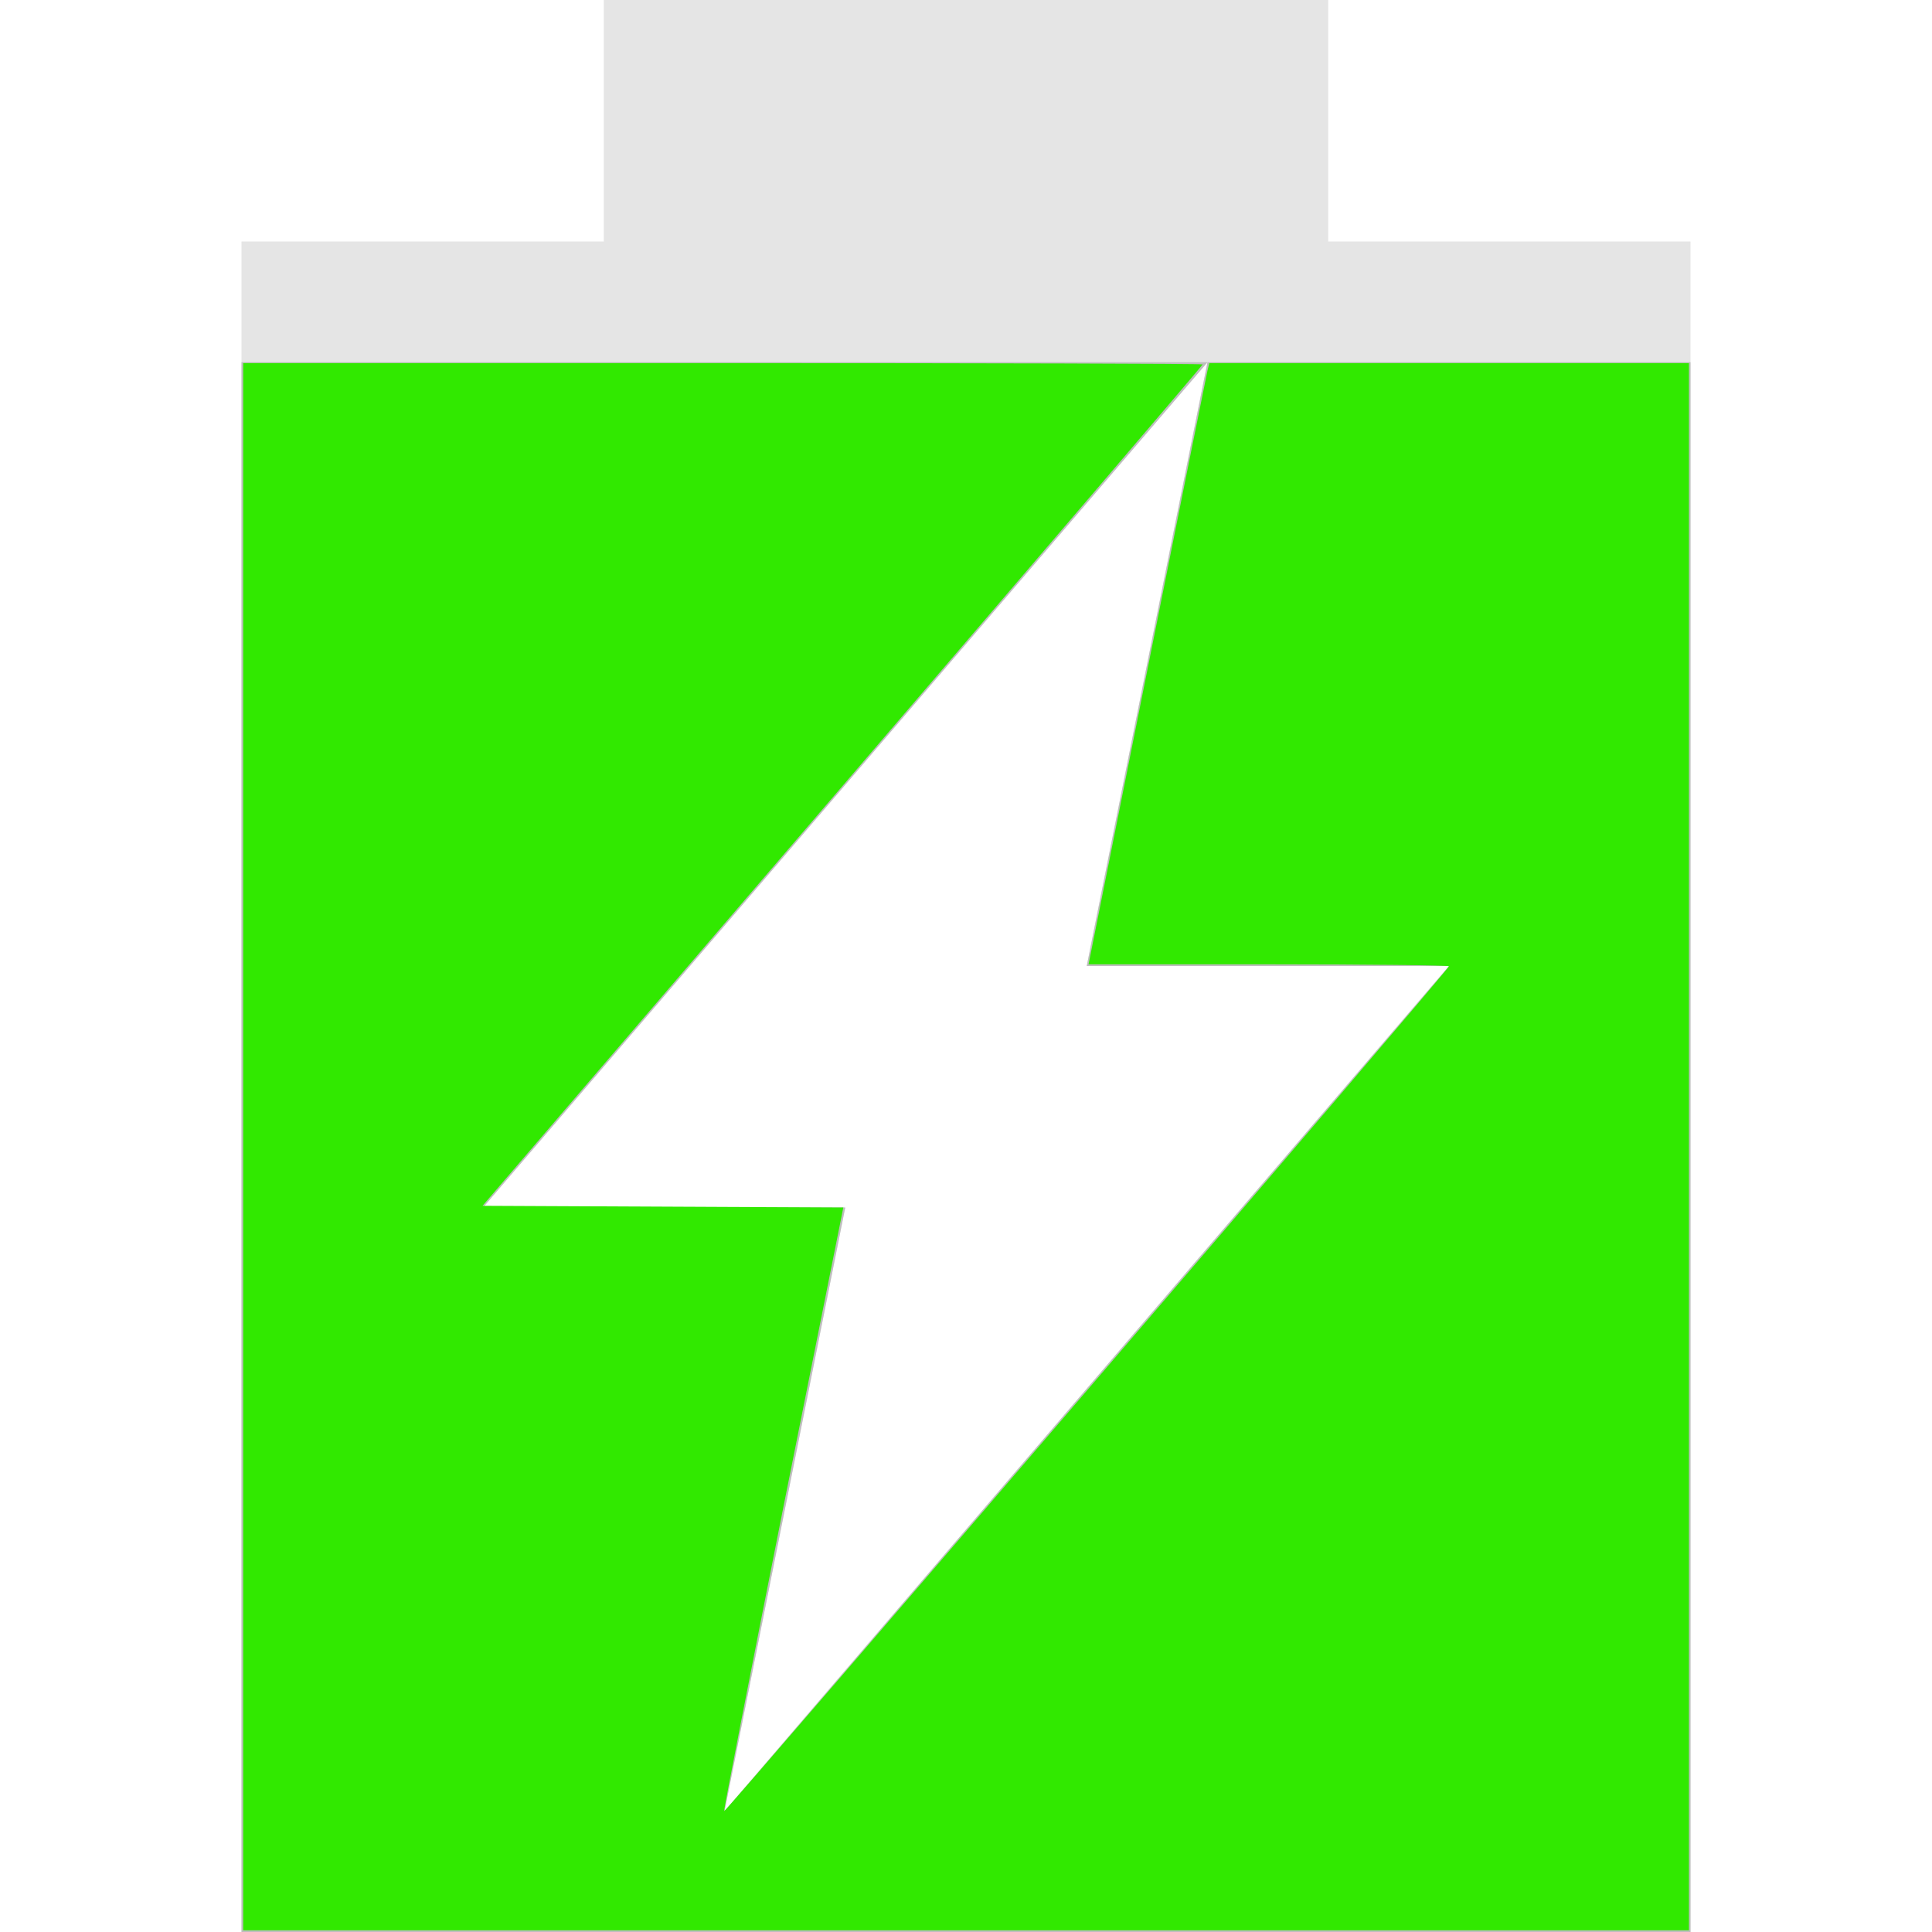 <?xml version="1.0" encoding="UTF-8" standalone="no"?>
<svg
   xmlns:dc="http://purl.org/dc/elements/1.1/"
   xmlns:cc="http://creativecommons.org/ns#"
   xmlns:rdf="http://www.w3.org/1999/02/22-rdf-syntax-ns#"
   xmlns:svg="http://www.w3.org/2000/svg"
   xmlns="http://www.w3.org/2000/svg"
   xmlns:sodipodi="http://sodipodi.sourceforge.net/DTD/sodipodi-0.dtd"
   xmlns:inkscape="http://www.inkscape.org/namespaces/inkscape"
   viewBox="0 0 16 16"
   version="1.1"
   id="svg8"
   sodipodi:docname="battery-level-80-charging-symbolic.svg"
   inkscape:version="1.0.2 (e86c870879, 2021-01-15)">
  <defs
     id="defs12" />
  <sodipodi:namedview
     pagecolor="#ffffff"
     bordercolor="#666666"
     borderopacity="1"
     objecttolerance="10"
     gridtolerance="10"
     guidetolerance="10"
     inkscape:pageopacity="0"
     inkscape:pageshadow="2"
     inkscape:window-width="1366"
     inkscape:window-height="738"
     id="namedview10"
     showgrid="false"
     inkscape:zoom="36.75"
     inkscape:cx="8"
     inkscape:cy="7.9863946"
     inkscape:window-x="0"
     inkscape:window-y="0"
     inkscape:window-maximized="1"
     inkscape:current-layer="svg8" />
  <g
     fill="#bebebe"
     id="g6">
    <path
       d="m5 0v2h-3v14h12v-14h-3v-2zm5 3l-1 5h3l-6 7 1-5h-3z"
       opacity=".4"
       id="path2" />
    <path
       d="m2 3v13h12v-13h-4l-1 5h3l-6 7 1-5h-3l6-7z"
       id="path4" />
  </g>
  <path
     style="fill:#31e900;stroke-width:0.027;fill-opacity:1"
     d="M 2.014,9.497 V 3.007 h 3.973 c 2.185,0 3.973,0.005 3.973,0.011 0,0.006 -1.342,1.577 -2.982,3.49 l -2.982,3.478 1.494,0.007 1.494,0.007 -0.499,2.494 C 6.212,13.867 5.992,14.994 5.997,14.999 6.009,15.011 12,8.027 12,8.002 12,7.994 11.328,7.986 10.507,7.986 H 9.015 L 9.5,5.558 C 9.767,4.222 9.992,3.102 10,3.068 l 0.015,-0.061 h 1.986 1.986 V 9.497 15.986 H 8 2.014 Z"
     id="path839" />
</svg>
